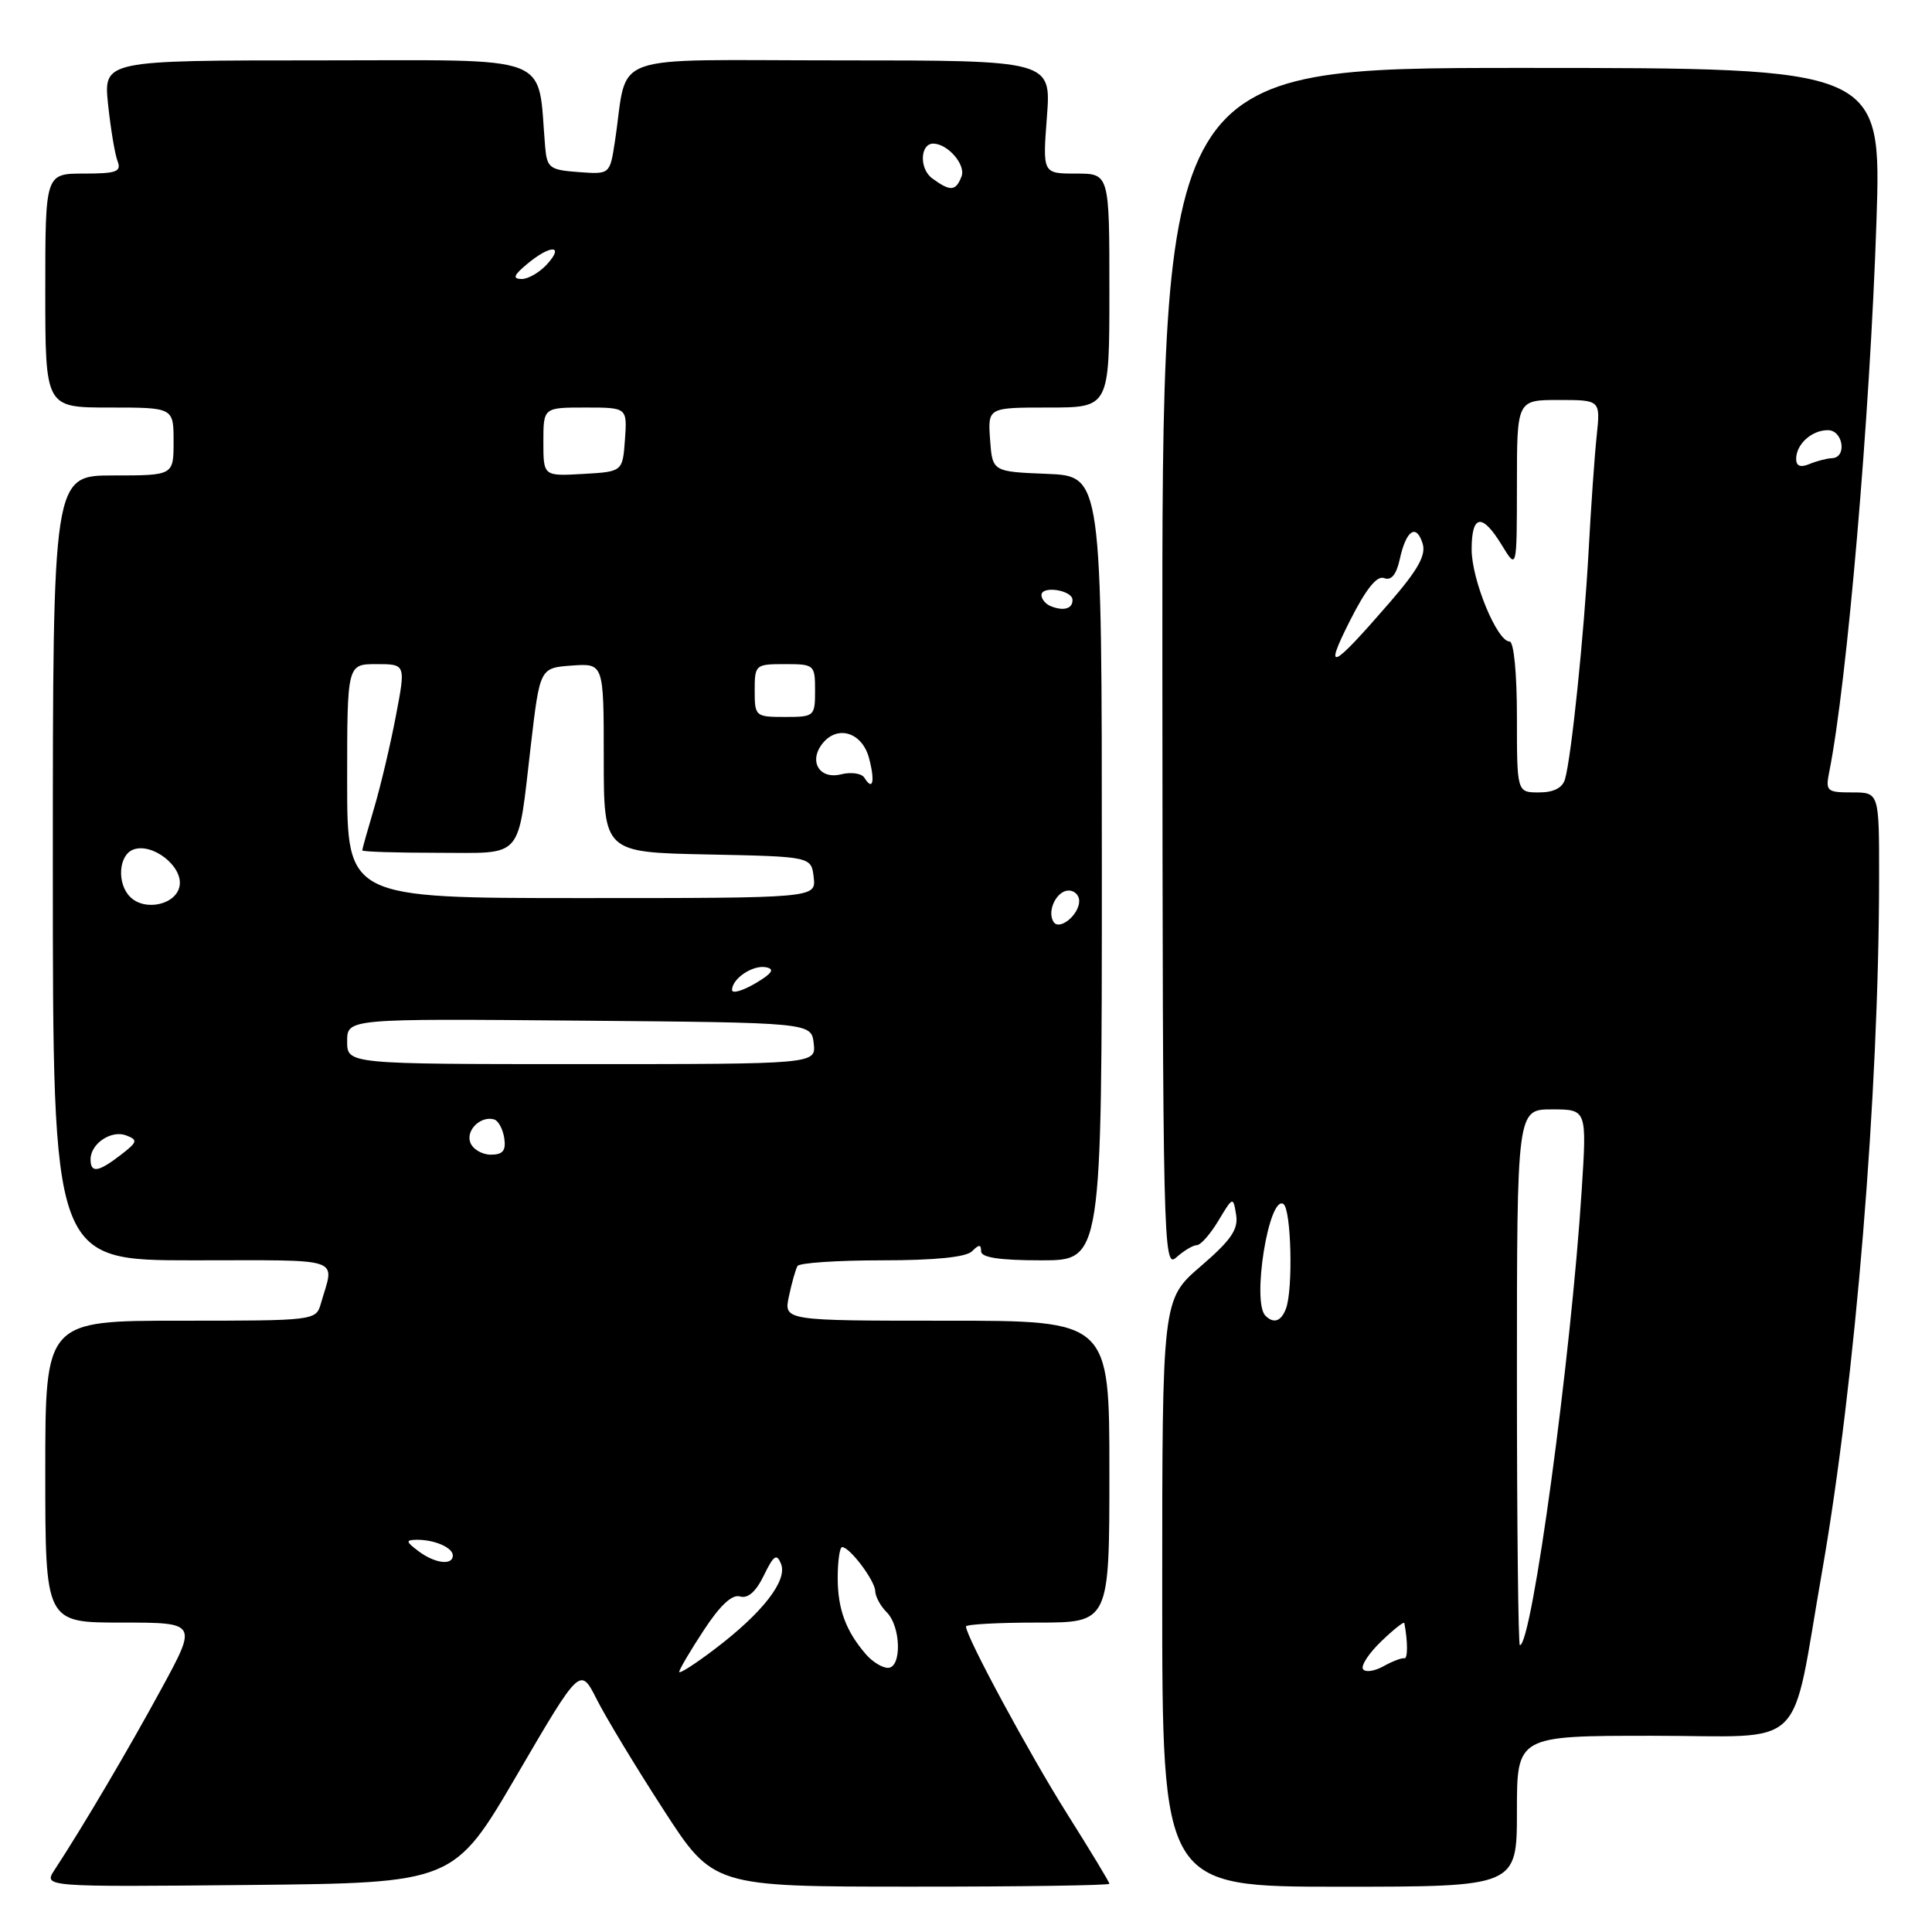 <?xml version="1.0" encoding="UTF-8" standalone="no"?>
<!DOCTYPE svg PUBLIC "-//W3C//DTD SVG 1.1//EN" "http://www.w3.org/Graphics/SVG/1.1/DTD/svg11.dtd" >
<svg xmlns="http://www.w3.org/2000/svg" xmlns:xlink="http://www.w3.org/1999/xlink" version="1.1" viewBox="0 0 256 256">
 <g >
 <path fill="currentColor"
d=" M 68.51 235.17 C 76.88 220.84 76.88 220.84 79.07 225.17 C 80.27 227.55 84.23 234.11 87.88 239.74 C 94.50 249.99 94.50 249.99 120.75 249.99 C 135.19 250.00 147.00 249.82 147.00 249.61 C 147.00 249.39 144.48 245.23 141.41 240.36 C 136.40 232.41 128.00 216.86 128.00 215.52 C 128.00 215.23 132.28 215.00 137.50 215.00 C 147.00 215.00 147.00 215.00 147.00 195.00 C 147.00 175.00 147.00 175.00 125.42 175.00 C 103.84 175.00 103.84 175.00 104.54 171.75 C 104.92 169.96 105.43 168.16 105.68 167.75 C 105.92 167.34 110.95 167.00 116.86 167.00 C 123.88 167.00 128.02 166.58 128.80 165.80 C 129.73 164.87 130.00 164.87 130.00 165.80 C 130.00 166.63 132.44 167.00 138.00 167.00 C 146.00 167.00 146.00 167.00 146.00 115.04 C 146.00 63.09 146.00 63.09 138.75 62.79 C 131.50 62.50 131.50 62.50 131.19 58.25 C 130.89 54.00 130.89 54.00 138.94 54.00 C 147.00 54.00 147.00 54.00 147.00 38.50 C 147.00 23.00 147.00 23.00 142.58 23.00 C 138.15 23.00 138.15 23.00 138.72 15.50 C 139.29 8.00 139.29 8.00 111.26 8.00 C 79.75 8.00 83.33 6.70 81.47 18.80 C 80.81 23.11 80.81 23.11 76.65 22.80 C 72.84 22.52 72.48 22.25 72.24 19.50 C 71.16 6.93 73.95 8.00 42.30 8.00 C 13.72 8.00 13.72 8.00 14.32 13.83 C 14.66 17.04 15.22 20.42 15.57 21.33 C 16.12 22.75 15.46 23.00 11.11 23.00 C 6.00 23.00 6.00 23.00 6.00 38.50 C 6.00 54.00 6.00 54.00 14.50 54.00 C 23.00 54.00 23.00 54.00 23.00 58.50 C 23.00 63.00 23.00 63.00 15.00 63.00 C 7.00 63.00 7.00 63.00 7.00 115.00 C 7.00 167.00 7.00 167.00 25.57 167.00 C 45.94 167.00 44.32 166.45 42.51 172.75 C 41.87 174.98 41.67 175.00 23.93 175.00 C 6.00 175.00 6.00 175.00 6.00 195.00 C 6.00 215.00 6.00 215.00 16.08 215.00 C 26.16 215.00 26.16 215.00 21.40 223.75 C 17.06 231.74 10.98 242.05 7.23 247.77 C 5.75 250.03 5.75 250.03 32.94 249.77 C 60.14 249.50 60.14 249.50 68.51 235.17 Z  M 201.00 240.00 C 201.00 230.00 201.00 230.00 218.96 230.00 C 239.78 230.00 237.18 232.52 241.44 208.20 C 245.84 183.03 248.98 144.83 248.99 116.25 C 249.00 105.00 249.00 105.00 245.42 105.00 C 242.05 105.00 241.87 104.84 242.39 102.25 C 244.75 90.44 247.78 55.11 248.64 29.36 C 249.31 9.00 249.31 9.00 201.64 9.00 C 153.97 9.00 153.97 9.00 154.02 88.62 C 154.07 165.14 154.14 168.18 155.86 166.62 C 156.85 165.73 158.07 165.00 158.58 164.99 C 159.09 164.99 160.38 163.53 161.45 161.74 C 163.37 158.54 163.40 158.53 163.79 160.95 C 164.11 162.89 163.14 164.31 159.10 167.79 C 154.00 172.18 154.00 172.18 154.00 211.09 C 154.00 250.00 154.00 250.00 177.50 250.00 C 201.00 250.00 201.00 250.00 201.00 240.00 Z  M 90.00 221.53 C 90.00 221.23 91.46 218.74 93.25 216.02 C 95.42 212.70 97.02 211.22 98.06 211.54 C 99.10 211.85 100.17 210.91 101.21 208.76 C 102.52 206.07 102.92 205.80 103.49 207.22 C 104.38 209.41 101.06 213.69 94.75 218.48 C 92.14 220.47 90.00 221.84 90.00 221.53 Z  M 114.78 219.25 C 112.09 216.16 111.00 213.23 111.00 209.07 C 111.00 206.83 111.27 205.00 111.59 205.00 C 112.60 205.00 115.93 209.43 115.97 210.82 C 115.99 211.55 116.67 212.82 117.50 213.64 C 119.39 215.53 119.51 221.00 117.65 221.00 C 116.92 221.00 115.62 220.21 114.78 219.25 Z  M 55.44 205.53 C 53.77 204.27 53.73 204.06 55.17 204.03 C 57.52 203.99 60.00 205.05 60.00 206.11 C 60.00 207.47 57.61 207.17 55.44 205.53 Z  M 12.00 153.62 C 12.00 151.54 14.75 149.69 16.73 150.45 C 18.30 151.05 18.22 151.33 15.99 153.04 C 13.02 155.33 12.00 155.48 12.00 153.62 Z  M 62.32 151.40 C 61.69 149.75 63.73 147.79 65.50 148.34 C 66.05 148.52 66.64 149.63 66.82 150.83 C 67.06 152.47 66.63 153.00 65.04 153.00 C 63.88 153.00 62.66 152.28 62.32 151.40 Z  M 46.00 137.99 C 46.00 134.97 46.00 134.97 76.75 135.24 C 107.50 135.50 107.50 135.50 107.82 138.25 C 108.13 141.00 108.13 141.00 77.07 141.00 C 46.00 141.00 46.00 141.00 46.00 137.99 Z  M 97.00 131.18 C 97.00 129.66 99.78 127.81 101.52 128.17 C 102.70 128.41 102.31 128.99 100.07 130.31 C 98.38 131.30 97.00 131.69 97.00 131.18 Z  M 139.59 122.14 C 138.70 120.70 140.02 118.00 141.61 118.00 C 142.37 118.00 143.00 118.62 143.00 119.38 C 143.00 121.23 140.35 123.38 139.59 122.14 Z  M 17.24 118.84 C 15.47 117.07 15.71 113.33 17.64 112.58 C 20.14 111.62 24.18 114.72 23.81 117.31 C 23.45 119.85 19.23 120.83 17.24 118.84 Z  M 46.00 103.50 C 46.00 88.00 46.00 88.00 49.88 88.00 C 53.77 88.00 53.77 88.00 52.45 94.89 C 51.73 98.69 50.43 104.17 49.57 107.08 C 48.71 109.98 48.00 112.51 48.00 112.68 C 48.00 112.86 52.47 113.00 57.93 113.00 C 69.55 113.00 68.53 114.17 70.34 98.74 C 71.54 88.50 71.54 88.50 75.77 88.19 C 80.00 87.89 80.00 87.89 80.00 100.41 C 80.00 112.94 80.00 112.94 93.75 113.22 C 107.50 113.50 107.50 113.50 107.82 116.25 C 108.13 119.00 108.13 119.00 77.07 119.00 C 46.00 119.00 46.00 119.00 46.00 103.50 Z  M 114.54 103.06 C 114.18 102.47 112.78 102.27 111.45 102.60 C 108.54 103.33 107.08 100.81 109.05 98.44 C 111.05 96.03 114.26 97.09 115.15 100.45 C 115.97 103.55 115.66 104.88 114.54 103.06 Z  M 100.00 91.50 C 100.00 88.08 100.10 88.00 104.00 88.00 C 107.90 88.00 108.00 88.08 108.00 91.50 C 108.00 94.92 107.90 95.00 104.00 95.00 C 100.10 95.00 100.00 94.92 100.00 91.50 Z  M 139.25 80.33 C 138.56 80.06 138.00 79.39 138.00 78.85 C 138.00 77.57 142.07 78.19 142.11 79.47 C 142.16 80.65 140.95 81.01 139.25 80.33 Z  M 72.00 58.55 C 72.00 54.00 72.00 54.00 77.56 54.00 C 83.11 54.00 83.11 54.00 82.81 58.25 C 82.50 62.50 82.50 62.50 77.25 62.80 C 72.00 63.10 72.00 63.10 72.00 58.55 Z  M 69.86 34.97 C 72.94 32.40 74.83 32.43 72.50 35.00 C 71.50 36.10 69.97 36.99 69.10 36.97 C 67.88 36.94 68.07 36.46 69.86 34.97 Z  M 123.53 23.64 C 121.77 22.36 121.91 18.96 123.72 19.03 C 125.65 19.11 127.99 21.86 127.41 23.37 C 126.65 25.35 125.93 25.40 123.53 23.64 Z  M 180.60 221.16 C 180.31 220.69 181.41 219.03 183.04 217.47 C 184.67 215.90 186.04 214.82 186.08 215.06 C 186.55 217.50 186.55 219.86 186.08 219.73 C 185.76 219.65 184.51 220.12 183.31 220.79 C 182.11 221.46 180.89 221.62 180.60 221.16 Z  M 201.00 182.50 C 201.00 147.00 201.00 147.00 205.64 147.00 C 210.27 147.00 210.27 147.00 209.58 157.75 C 208.16 179.97 202.99 218.00 201.39 218.00 C 201.18 218.00 201.00 202.03 201.00 182.50 Z  M 167.67 174.33 C 165.85 172.51 168.13 158.35 170.05 159.53 C 171.10 160.18 171.36 170.90 170.39 173.42 C 169.75 175.10 168.76 175.43 167.67 174.33 Z  M 201.00 95.00 C 201.00 89.16 200.59 85.00 200.02 85.00 C 198.37 85.00 195.00 76.83 195.00 72.81 C 195.00 68.14 196.39 67.95 199.01 72.25 C 200.99 75.50 200.99 75.50 201.00 64.25 C 201.00 53.00 201.00 53.00 206.53 53.00 C 212.07 53.00 212.07 53.00 211.57 57.75 C 211.29 60.36 210.81 67.22 210.50 73.00 C 209.89 84.13 208.22 100.33 207.37 103.25 C 207.04 104.40 205.87 105.00 203.93 105.00 C 201.00 105.00 201.00 105.00 201.00 95.00 Z  M 178.87 82.26 C 181.00 78.04 182.45 76.23 183.40 76.60 C 184.35 76.97 185.03 76.15 185.48 74.08 C 186.32 70.25 187.66 69.34 188.50 72.01 C 188.99 73.55 187.90 75.50 184.10 79.88 C 176.40 88.77 175.34 89.25 178.87 82.26 Z  M 238.00 60.81 C 238.00 58.86 240.05 57.00 242.20 57.00 C 244.23 57.00 244.77 60.64 242.75 60.71 C 242.06 60.74 240.71 61.09 239.75 61.49 C 238.57 61.98 238.00 61.76 238.00 60.81 Z "/>
</g>
</svg>